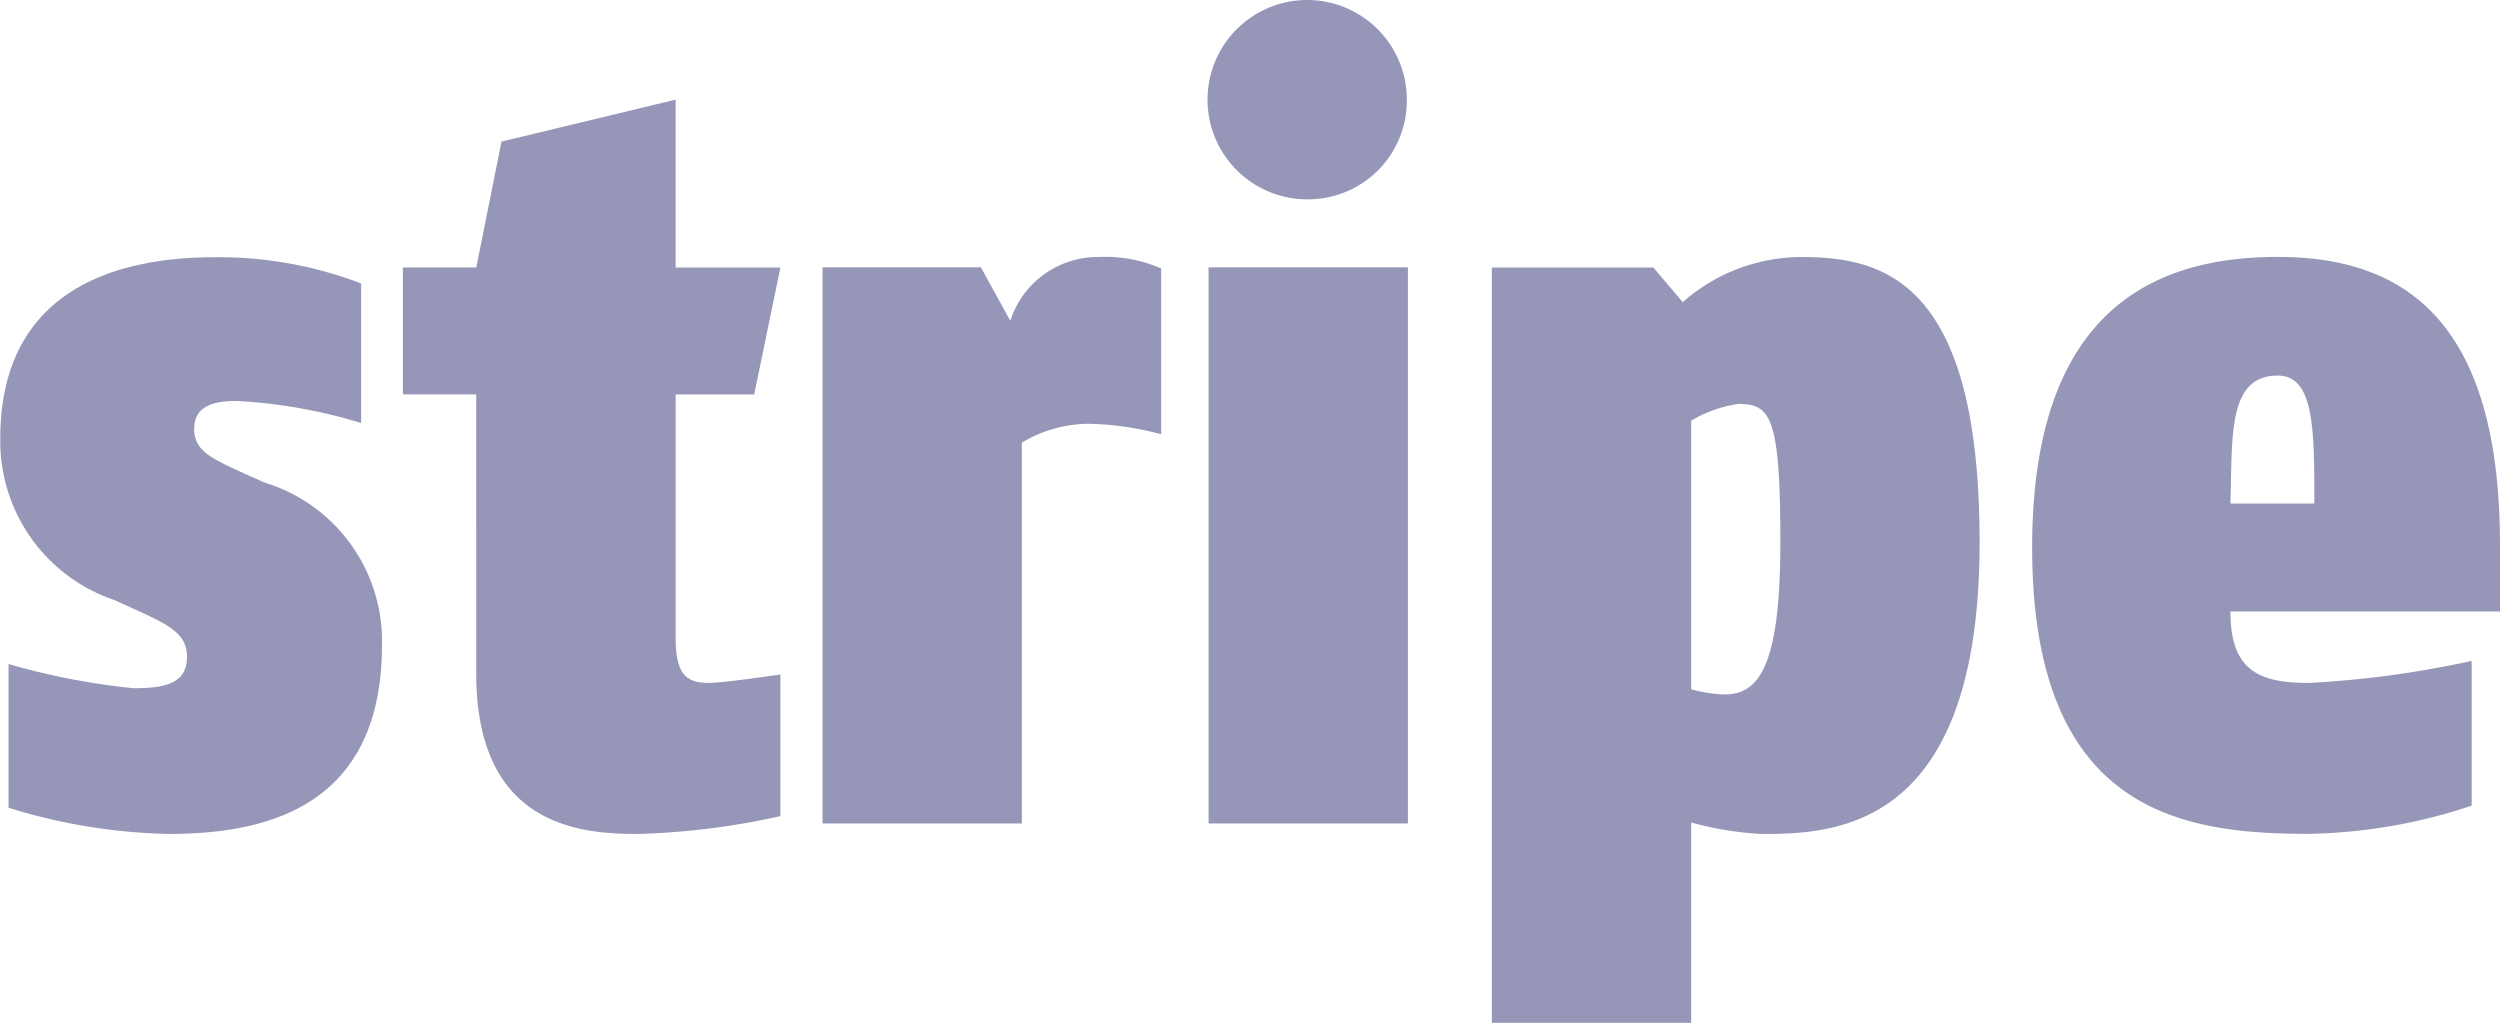 <svg xmlns="http://www.w3.org/2000/svg" width="62.034" height="25.378" viewBox="0 0 62.034 25.378"><defs><style>.a{fill:#9696b9;}</style></defs><path class="a" d="M61.838,29.663c-1.25,0-1.119,1.536-1.171,3.176h2.082c0-1.848,0-3.176-.911-3.176Zm-1.171,5.857c0,1.483.729,1.77,1.952,1.77a24.82,24.82,0,0,0,4.034-.547v3.592a13.437,13.437,0,0,1-4.034.7c-3.1,0-6.872-.494-6.872-7.106,0-5.831,2.967-7.21,6.091-7.21,3.2,0,5.518,1.64,5.518,7.158v1.64H60.667Zm-12.21-5.154a3.18,3.18,0,0,0-1.171.417v6.663a3.41,3.41,0,0,0,.833.13c.859,0,1.38-.729,1.38-3.774,0-3.1-.235-3.436-1.042-3.436Zm.573,10.672a8.117,8.117,0,0,1-1.744-.286v4.972H42.34V26.982h4.008l.729.859a4.473,4.473,0,0,1,2.941-1.119c2.03,0,4.425.573,4.425,7.08,0,7.132-3.592,7.236-5.414,7.236ZM37.784,25.29a2.473,2.473,0,1,1,2.447-2.473,2.449,2.449,0,0,1-2.447,2.473ZM35.311,40.777v-13.8h4.946v13.8ZM32.317,30.86a3.234,3.234,0,0,0-1.64.469v9.448H25.732v-13.8h3.93l.729,1.327A2.282,2.282,0,0,1,32.6,26.721a3.4,3.4,0,0,1,1.535.286V31.12A7.319,7.319,0,0,0,32.317,30.86Zm-9.4,6.429c.312,0,1.406-.156,1.77-.208v3.514a18.716,18.716,0,0,1-3.514.443c-1.406,0-4.034-.156-4.034-3.982V30.131H15.319v-3.15h1.822l.625-3.123,4.321-1.041v4.165h2.6l-.651,3.15H22.087V36.17c0,.937.286,1.119.833,1.119ZM10.138,30.964c0,.547.365.729,1.223,1.119l.521.234A4.111,4.111,0,0,1,14.8,36.352c0,4.165-3.1,4.685-5.31,4.685a14.279,14.279,0,0,1-3.956-.65V36.821a17.352,17.352,0,0,0,3.1.6c.755,0,1.328-.1,1.328-.781,0-.521-.364-.755-1.171-1.119l-.625-.286a4.16,4.16,0,0,1-2.837-4.008c0-3.7,2.889-4.5,5.31-4.5a9.892,9.892,0,0,1,3.644.651v3.462a12.834,12.834,0,0,0-3.1-.547c-.6,0-1.041.156-1.041.676Z" transform="translate(-5.322 -20.344)"/></svg>